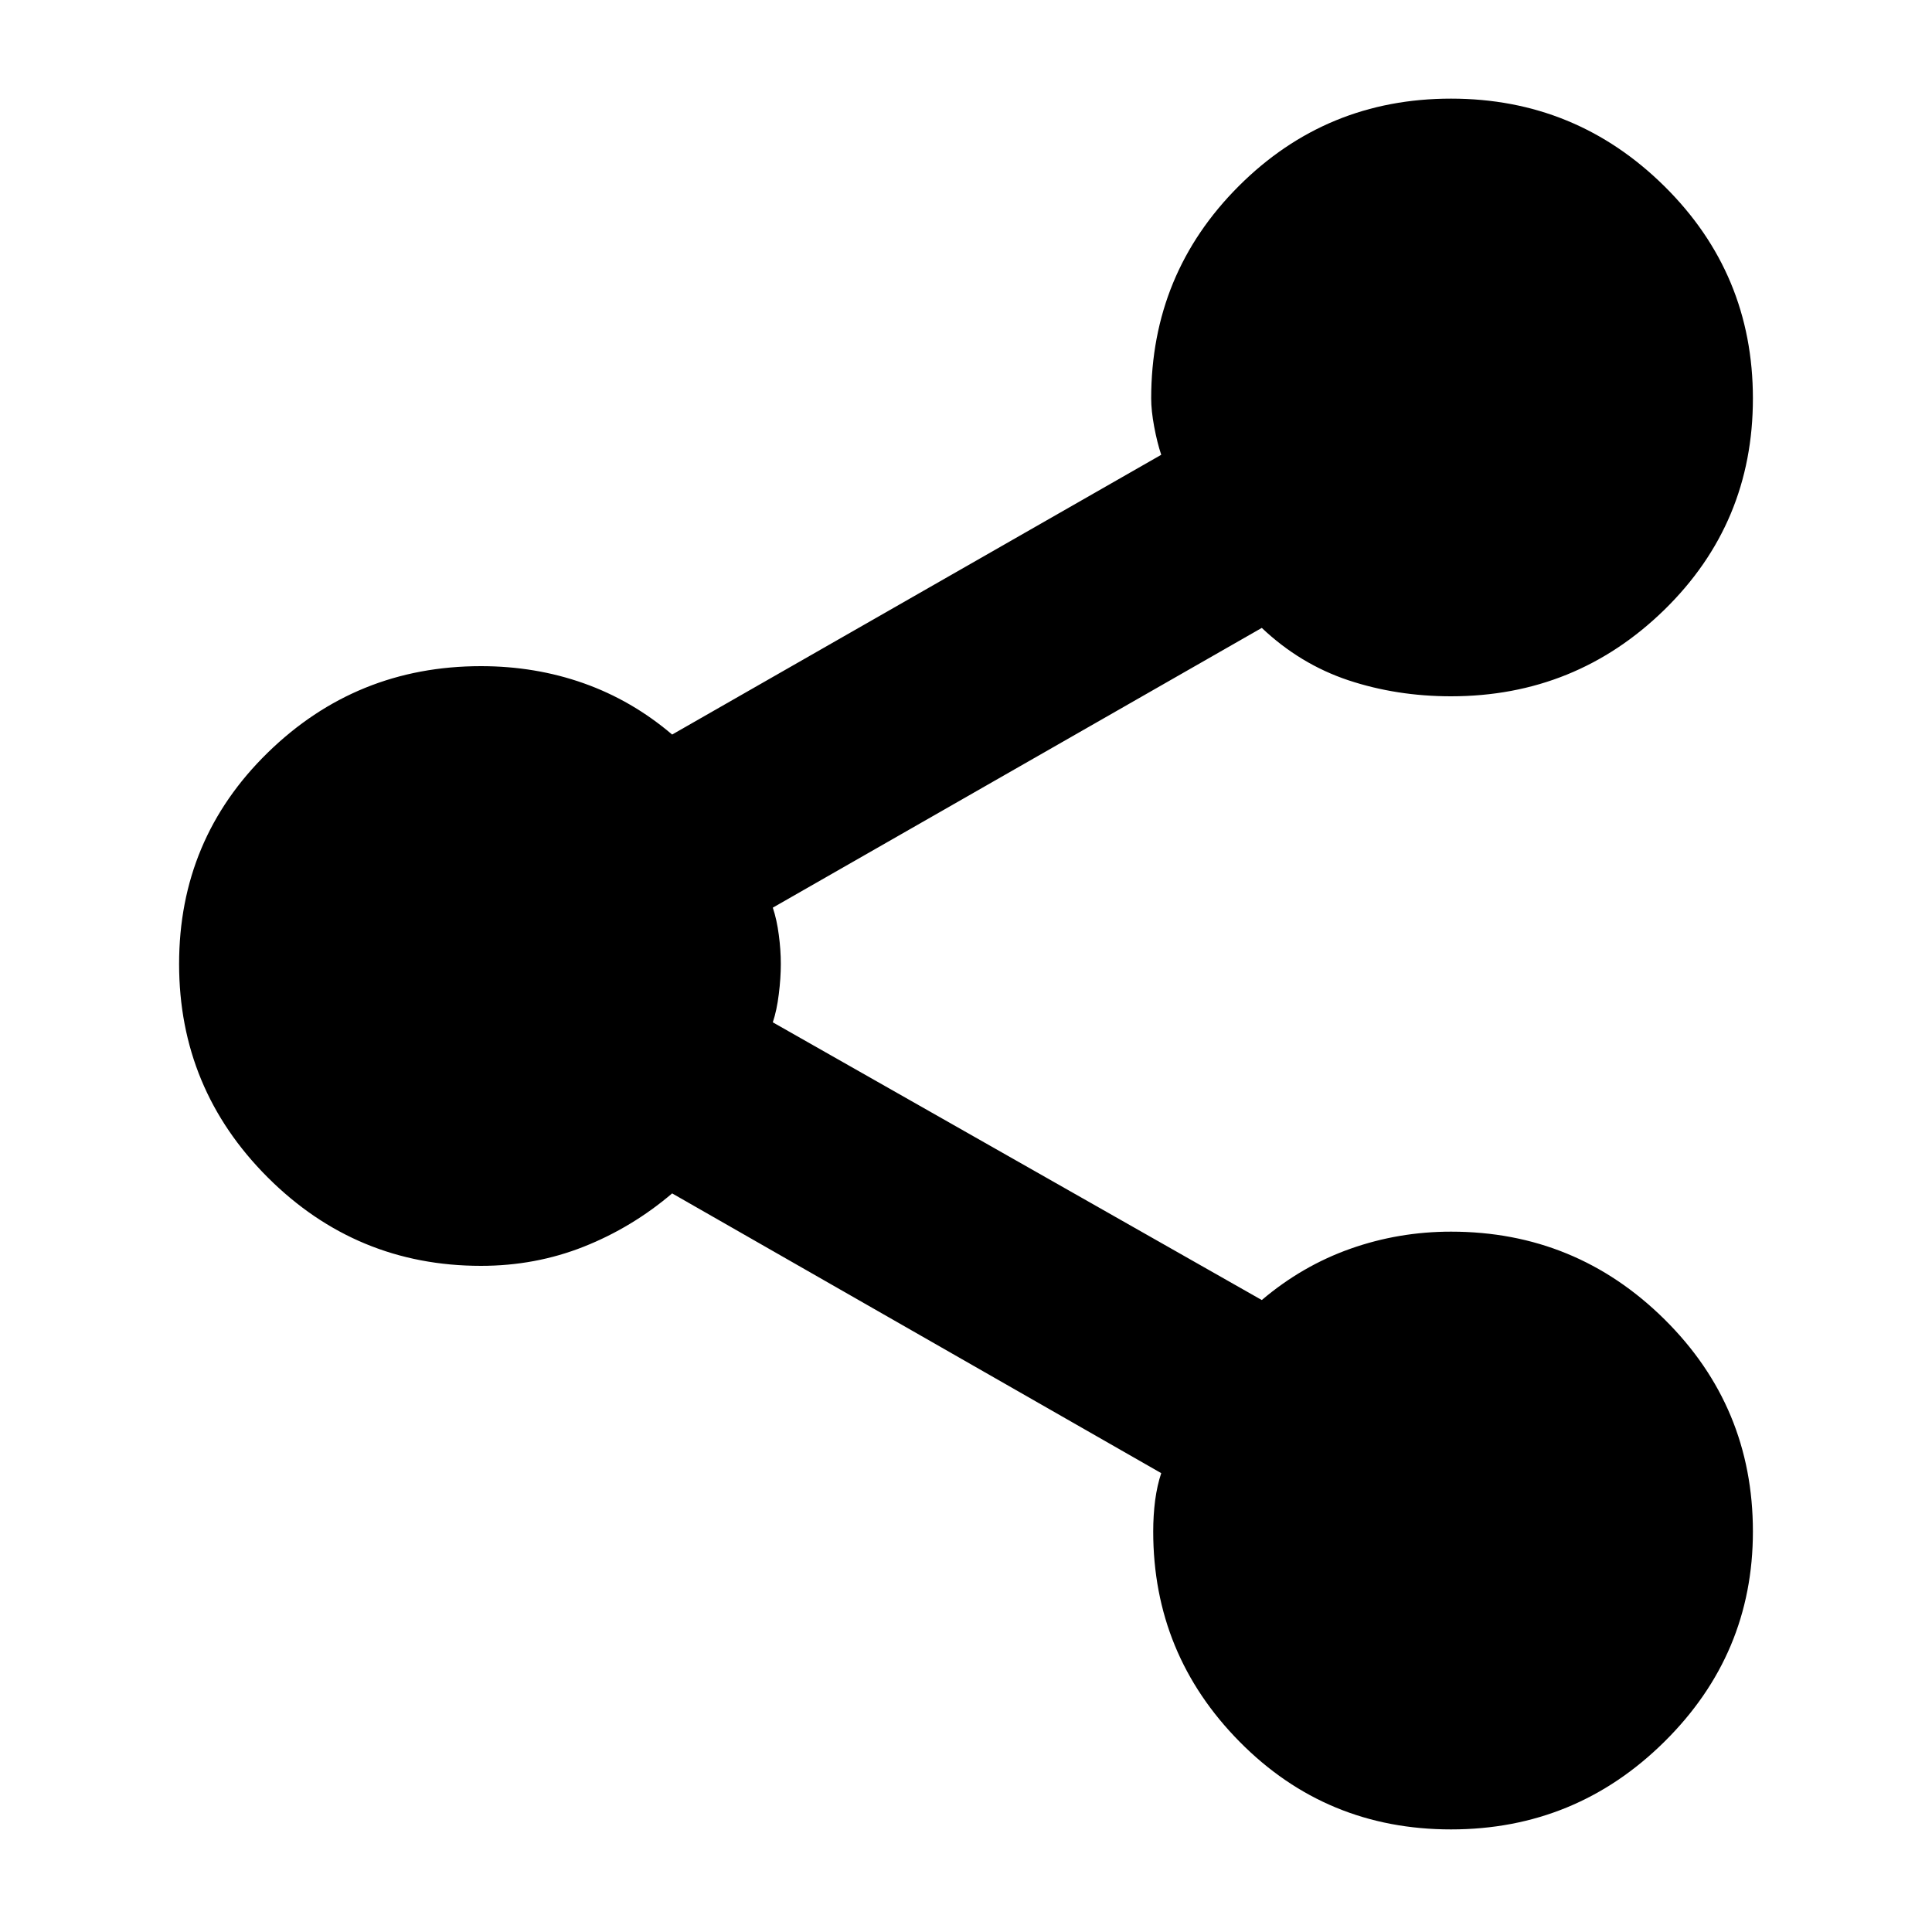<svg xmlns="http://www.w3.org/2000/svg" height="20" width="20"><path d="M15.021 18.938q-1.292 0-2.188-.907-.895-.906-.895-2.177 0-.166.02-.323.021-.156.063-.281l-5.063-2.896q-.416.354-.916.552-.5.198-1.063.198-1.291 0-2.208-.916-.917-.917-.917-2.209 0-1.291.917-2.187.917-.896 2.208-.896.563 0 1.063.177t.916.531l5.063-2.896q-.042-.125-.073-.291-.031-.167-.031-.292 0-1.292.906-2.198.906-.906 2.198-.906 1.291 0 2.208.906.917.906.917 2.198 0 1.292-.917 2.188-.917.895-2.208.895-.563 0-1.063-.166-.5-.167-.896-.542L8 9.396q.042.125.062.281.021.156.021.302t-.021.313q-.02.166-.062.291l5.062 2.875q.417-.354.917-.531.5-.177 1.042-.177 1.291 0 2.208.906.917.906.917 2.198 0 1.271-.917 2.177-.917.907-2.208.907Z"/></svg>